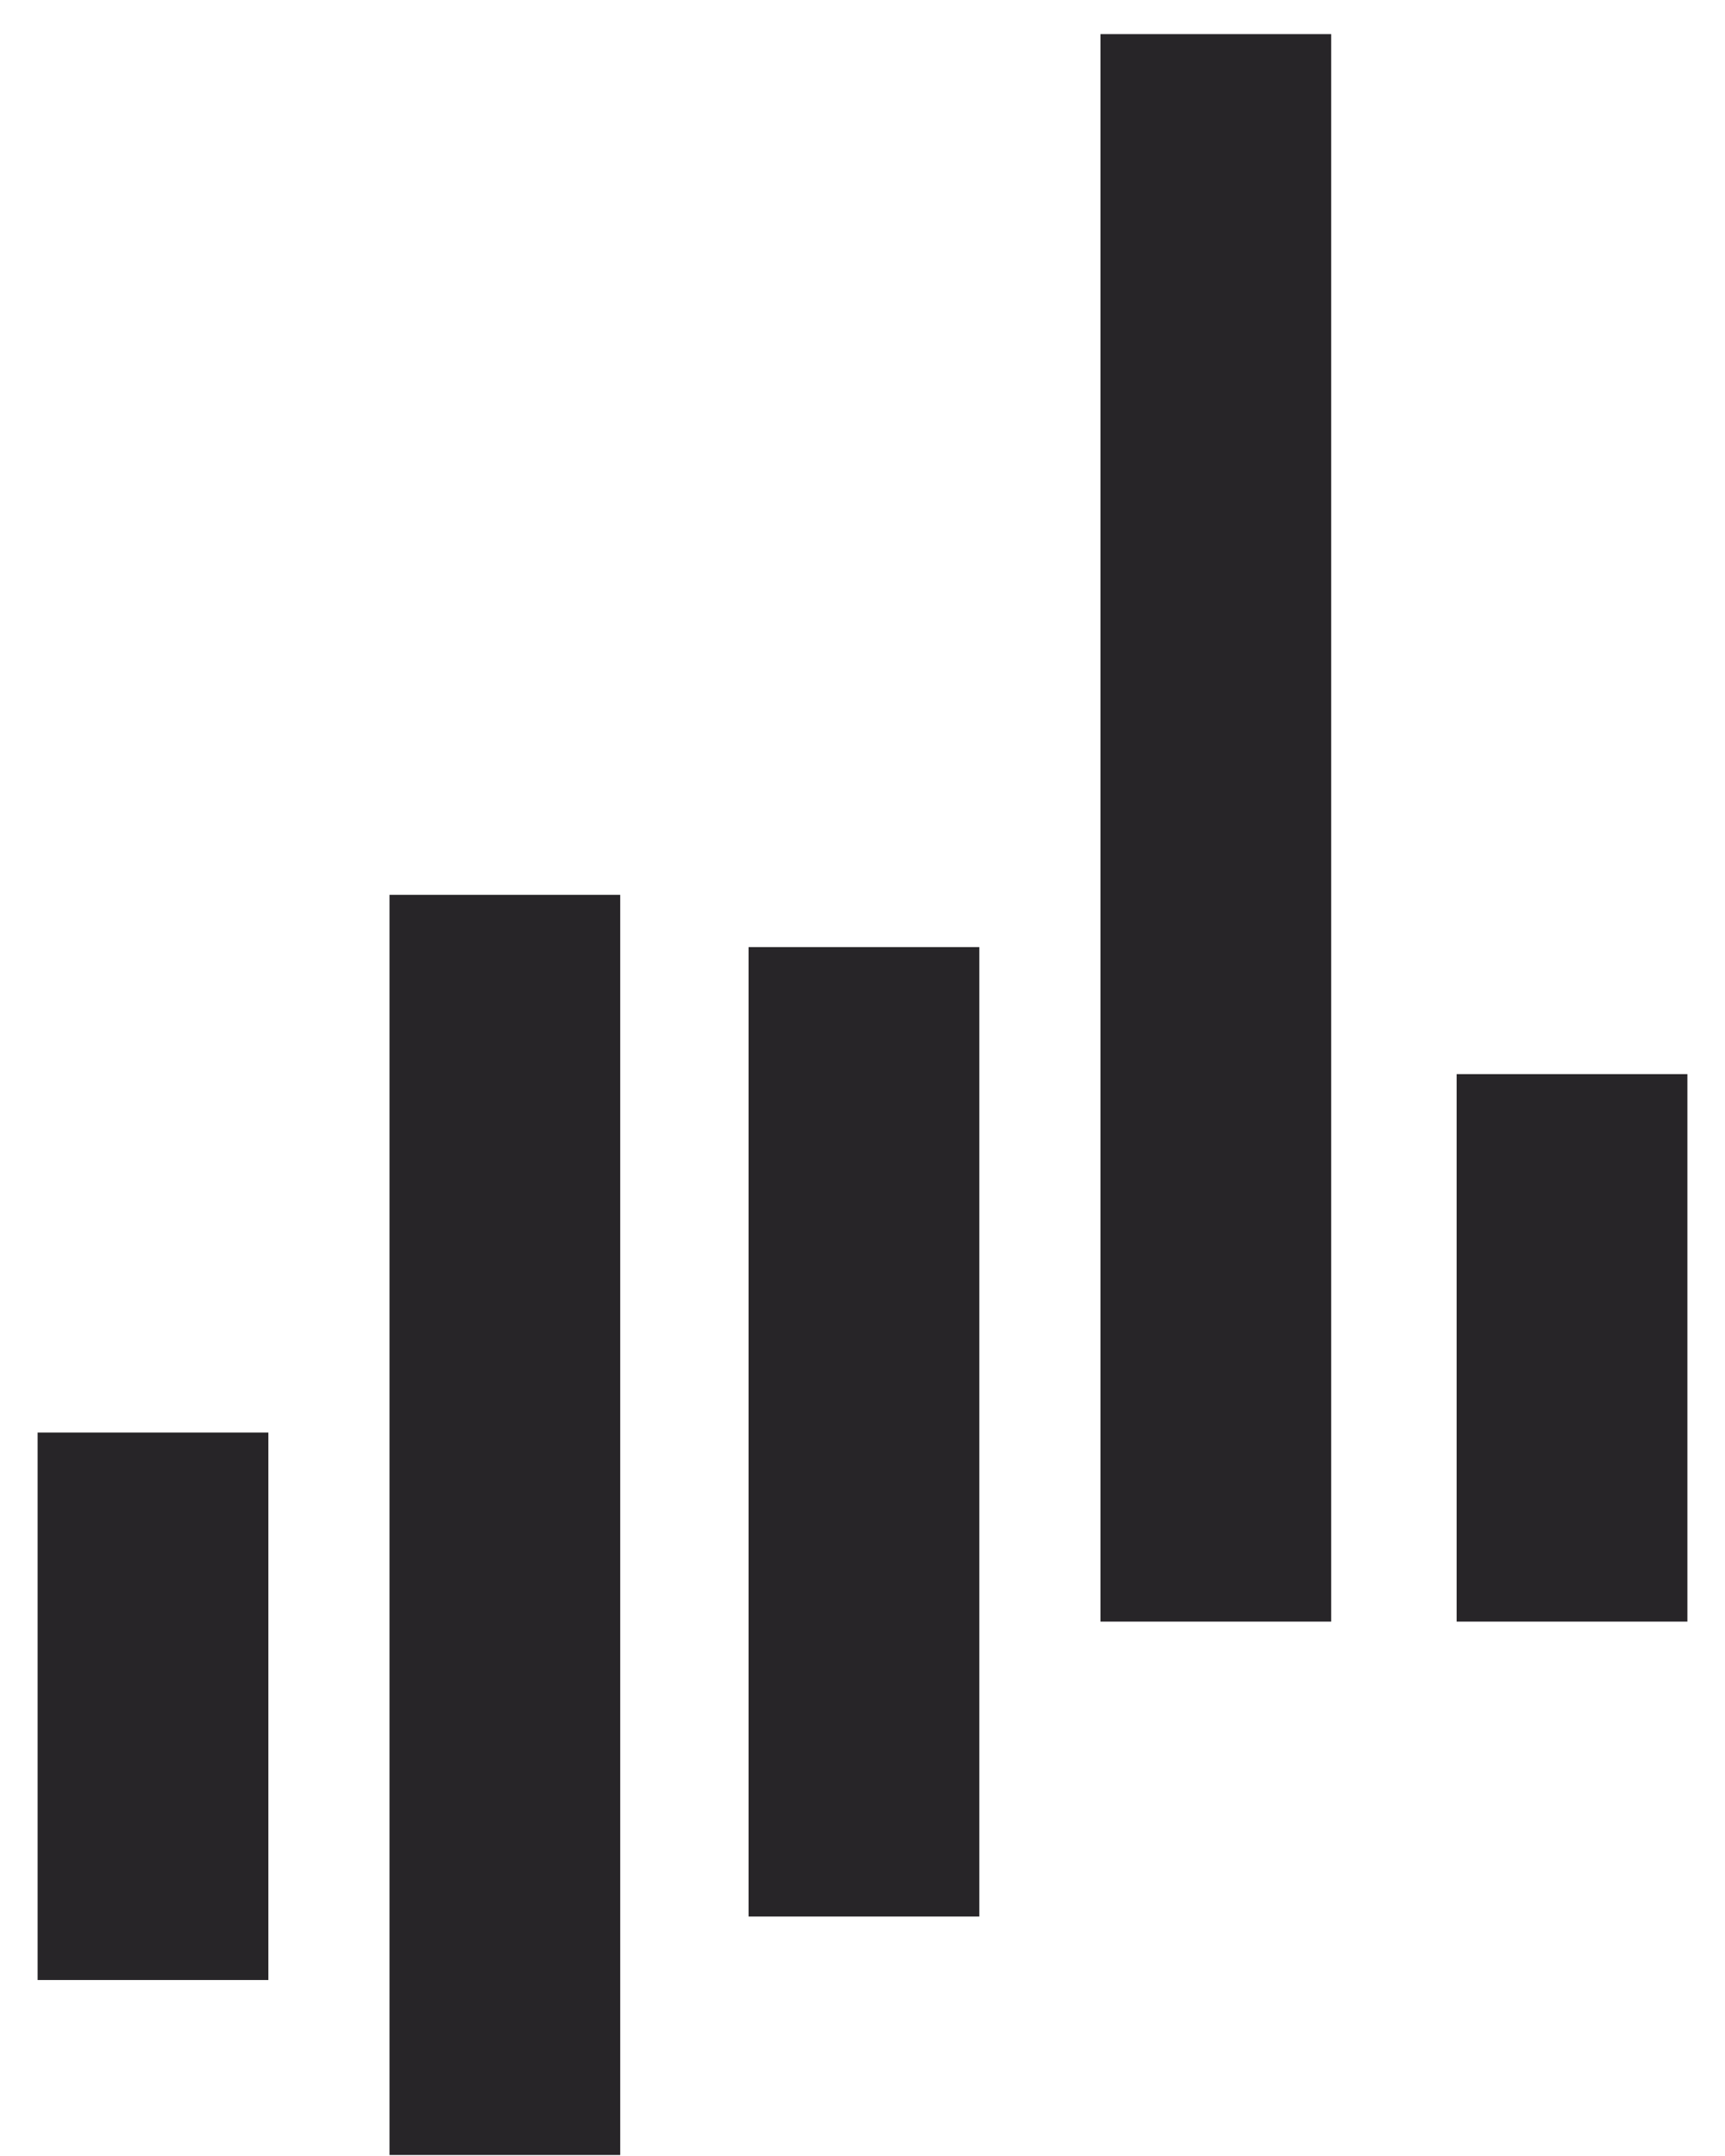 <svg width="40" height="50" viewBox="0 0 40 50" fill="none" xmlns="http://www.w3.org/2000/svg">
<path d="M0.872 33.222H6.223V45.919H0.872V33.222ZM33.777 24.91H39.128V37.607H33.777V24.91ZM9.032 20.753H14.382V49.977H9.032V20.753ZM17.358 21.964H22.709V44.446H17.358V21.964ZM25.518 0.791H30.868V37.607H25.518V0.791Z" fill="#272528"/>
</svg>
